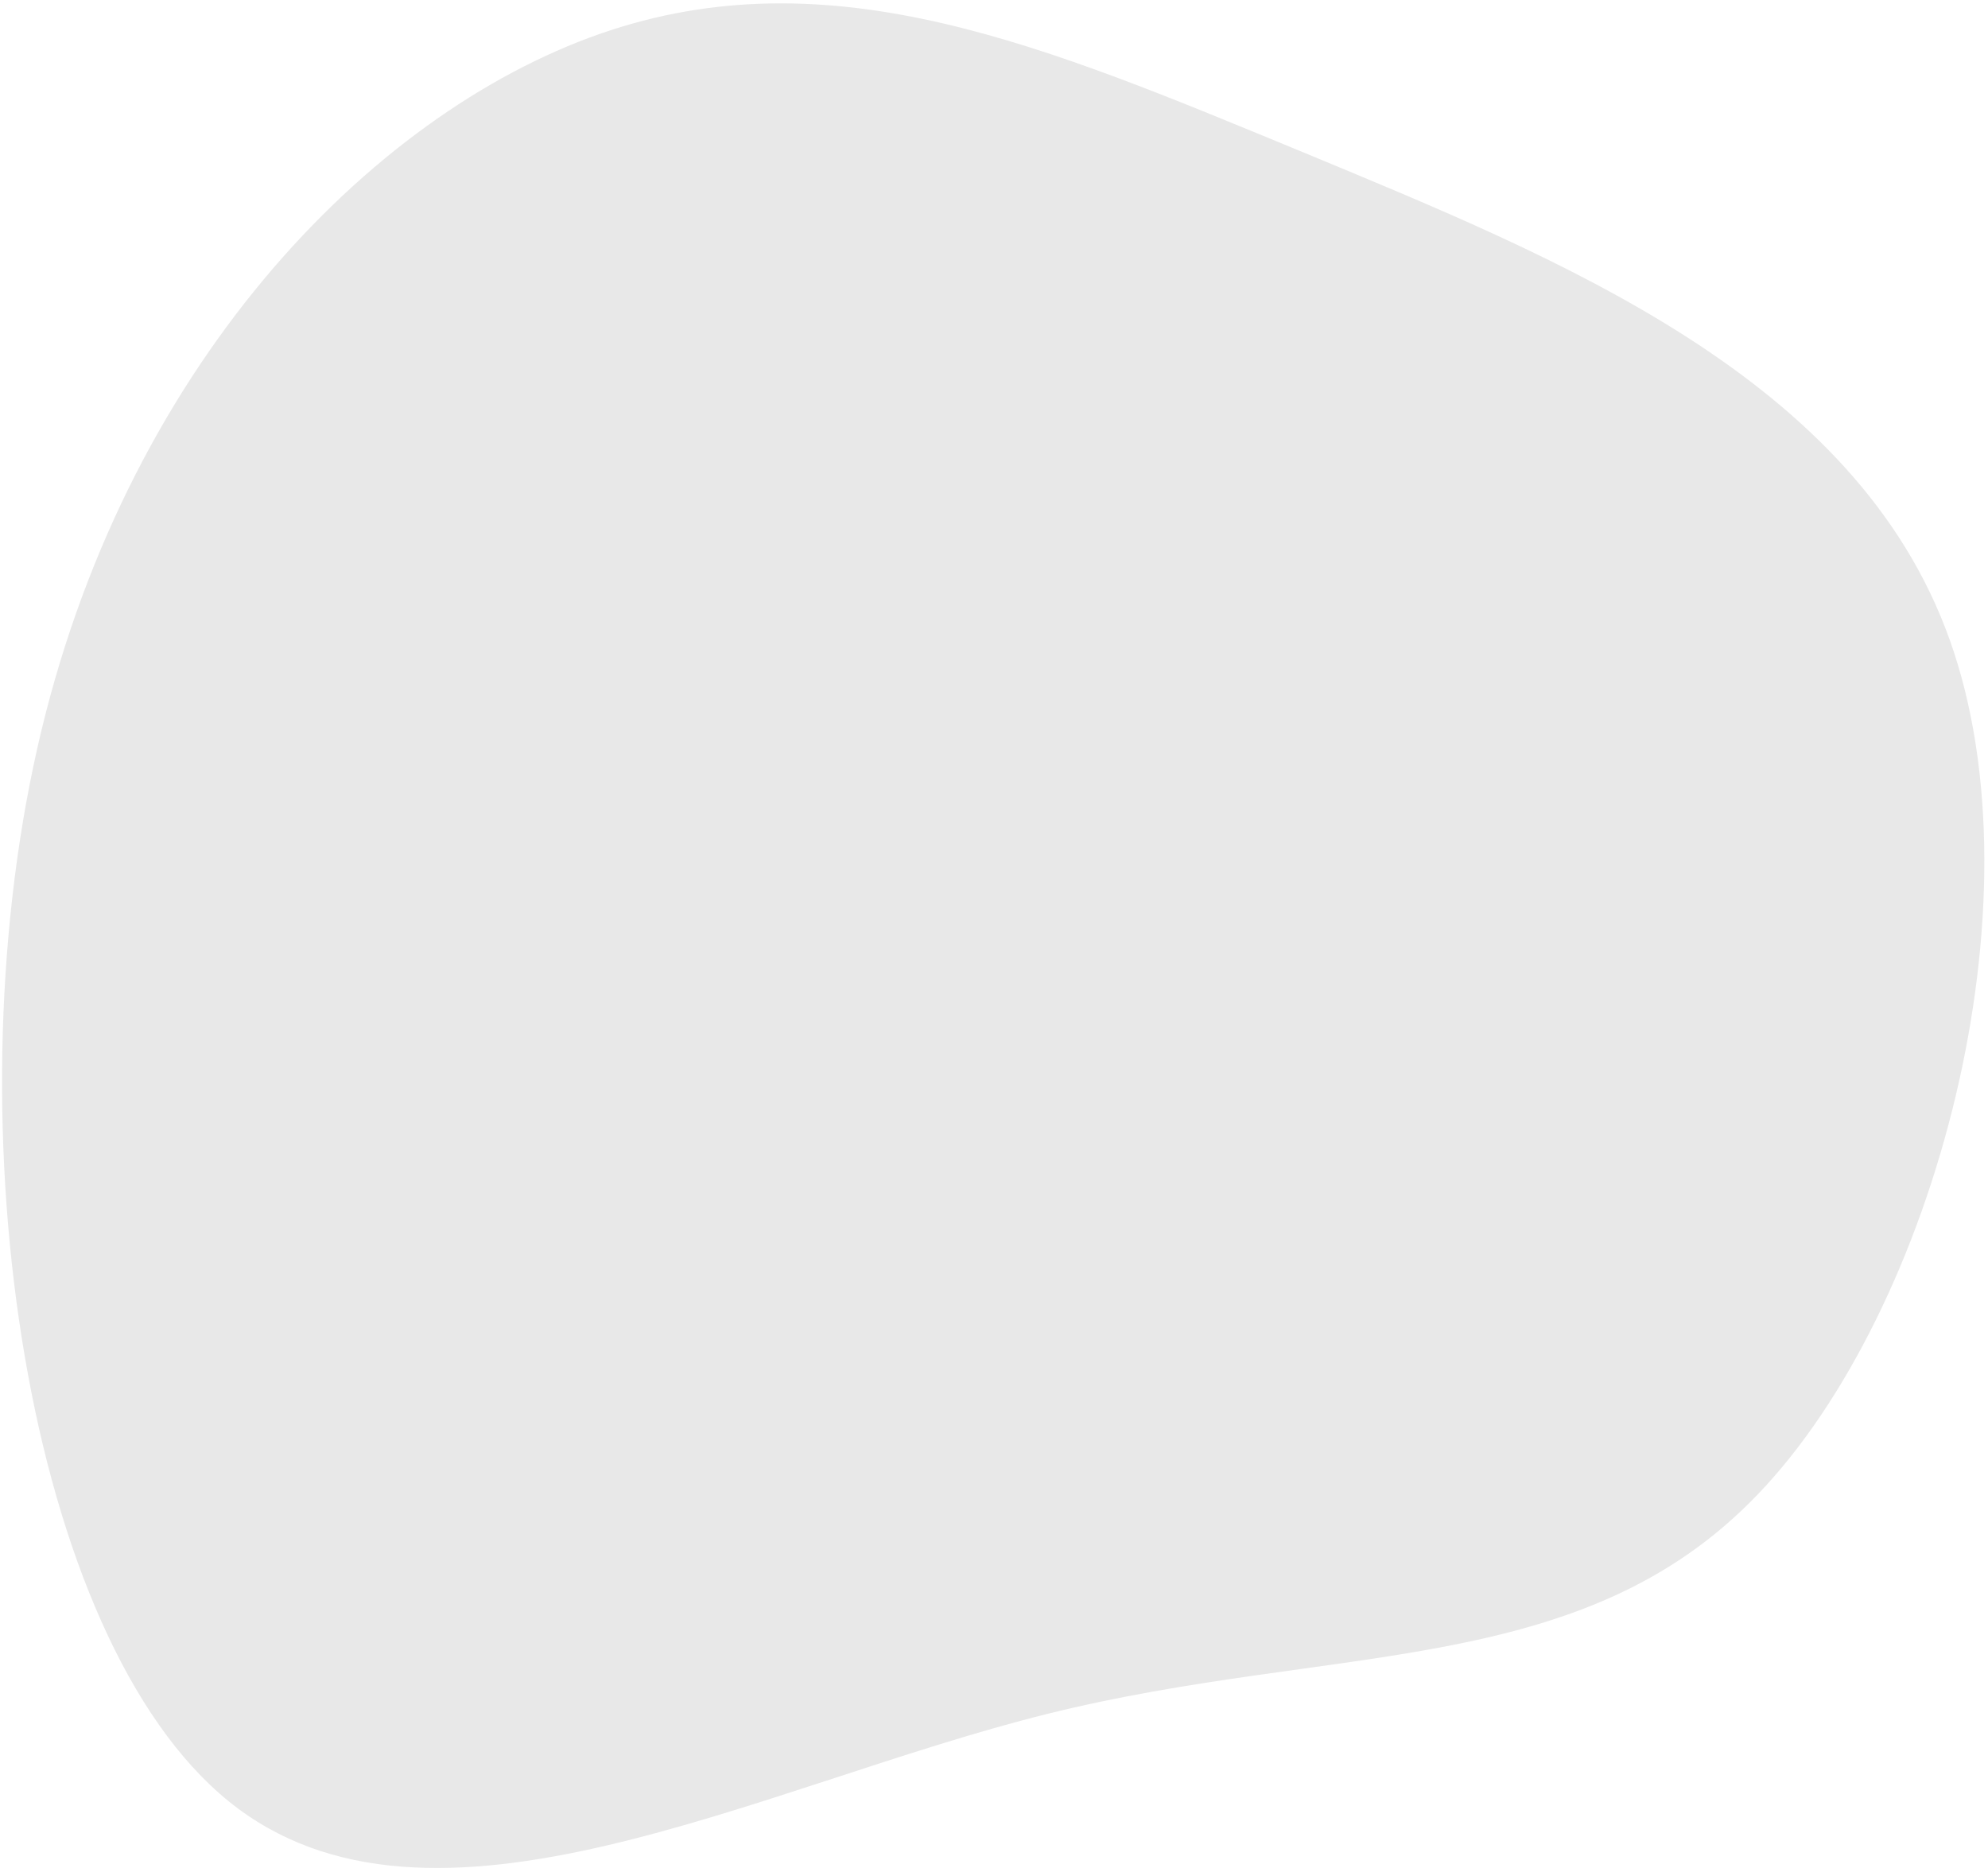 <svg xmlns="http://www.w3.org/2000/svg" width="513" height="483" fill="none"><path fill="#E8E8E8" d="M59.032 464.812C6.807 422.507-12.588 291.641 9.567 193.319 31.605 95.187 95.193 29.599 154.79 8.741c59.724-20.867 115.477 3.36 181.635 30.615C402.466 66.8 478.911 97.274 503.13 165.128c24.219 67.853-3.683 172.716-49.542 220.476-45.731 47.752-109.177 38.205-183.358 56.647-74.182 18.443-159.11 64.691-211.198 22.561Z"/></svg>
